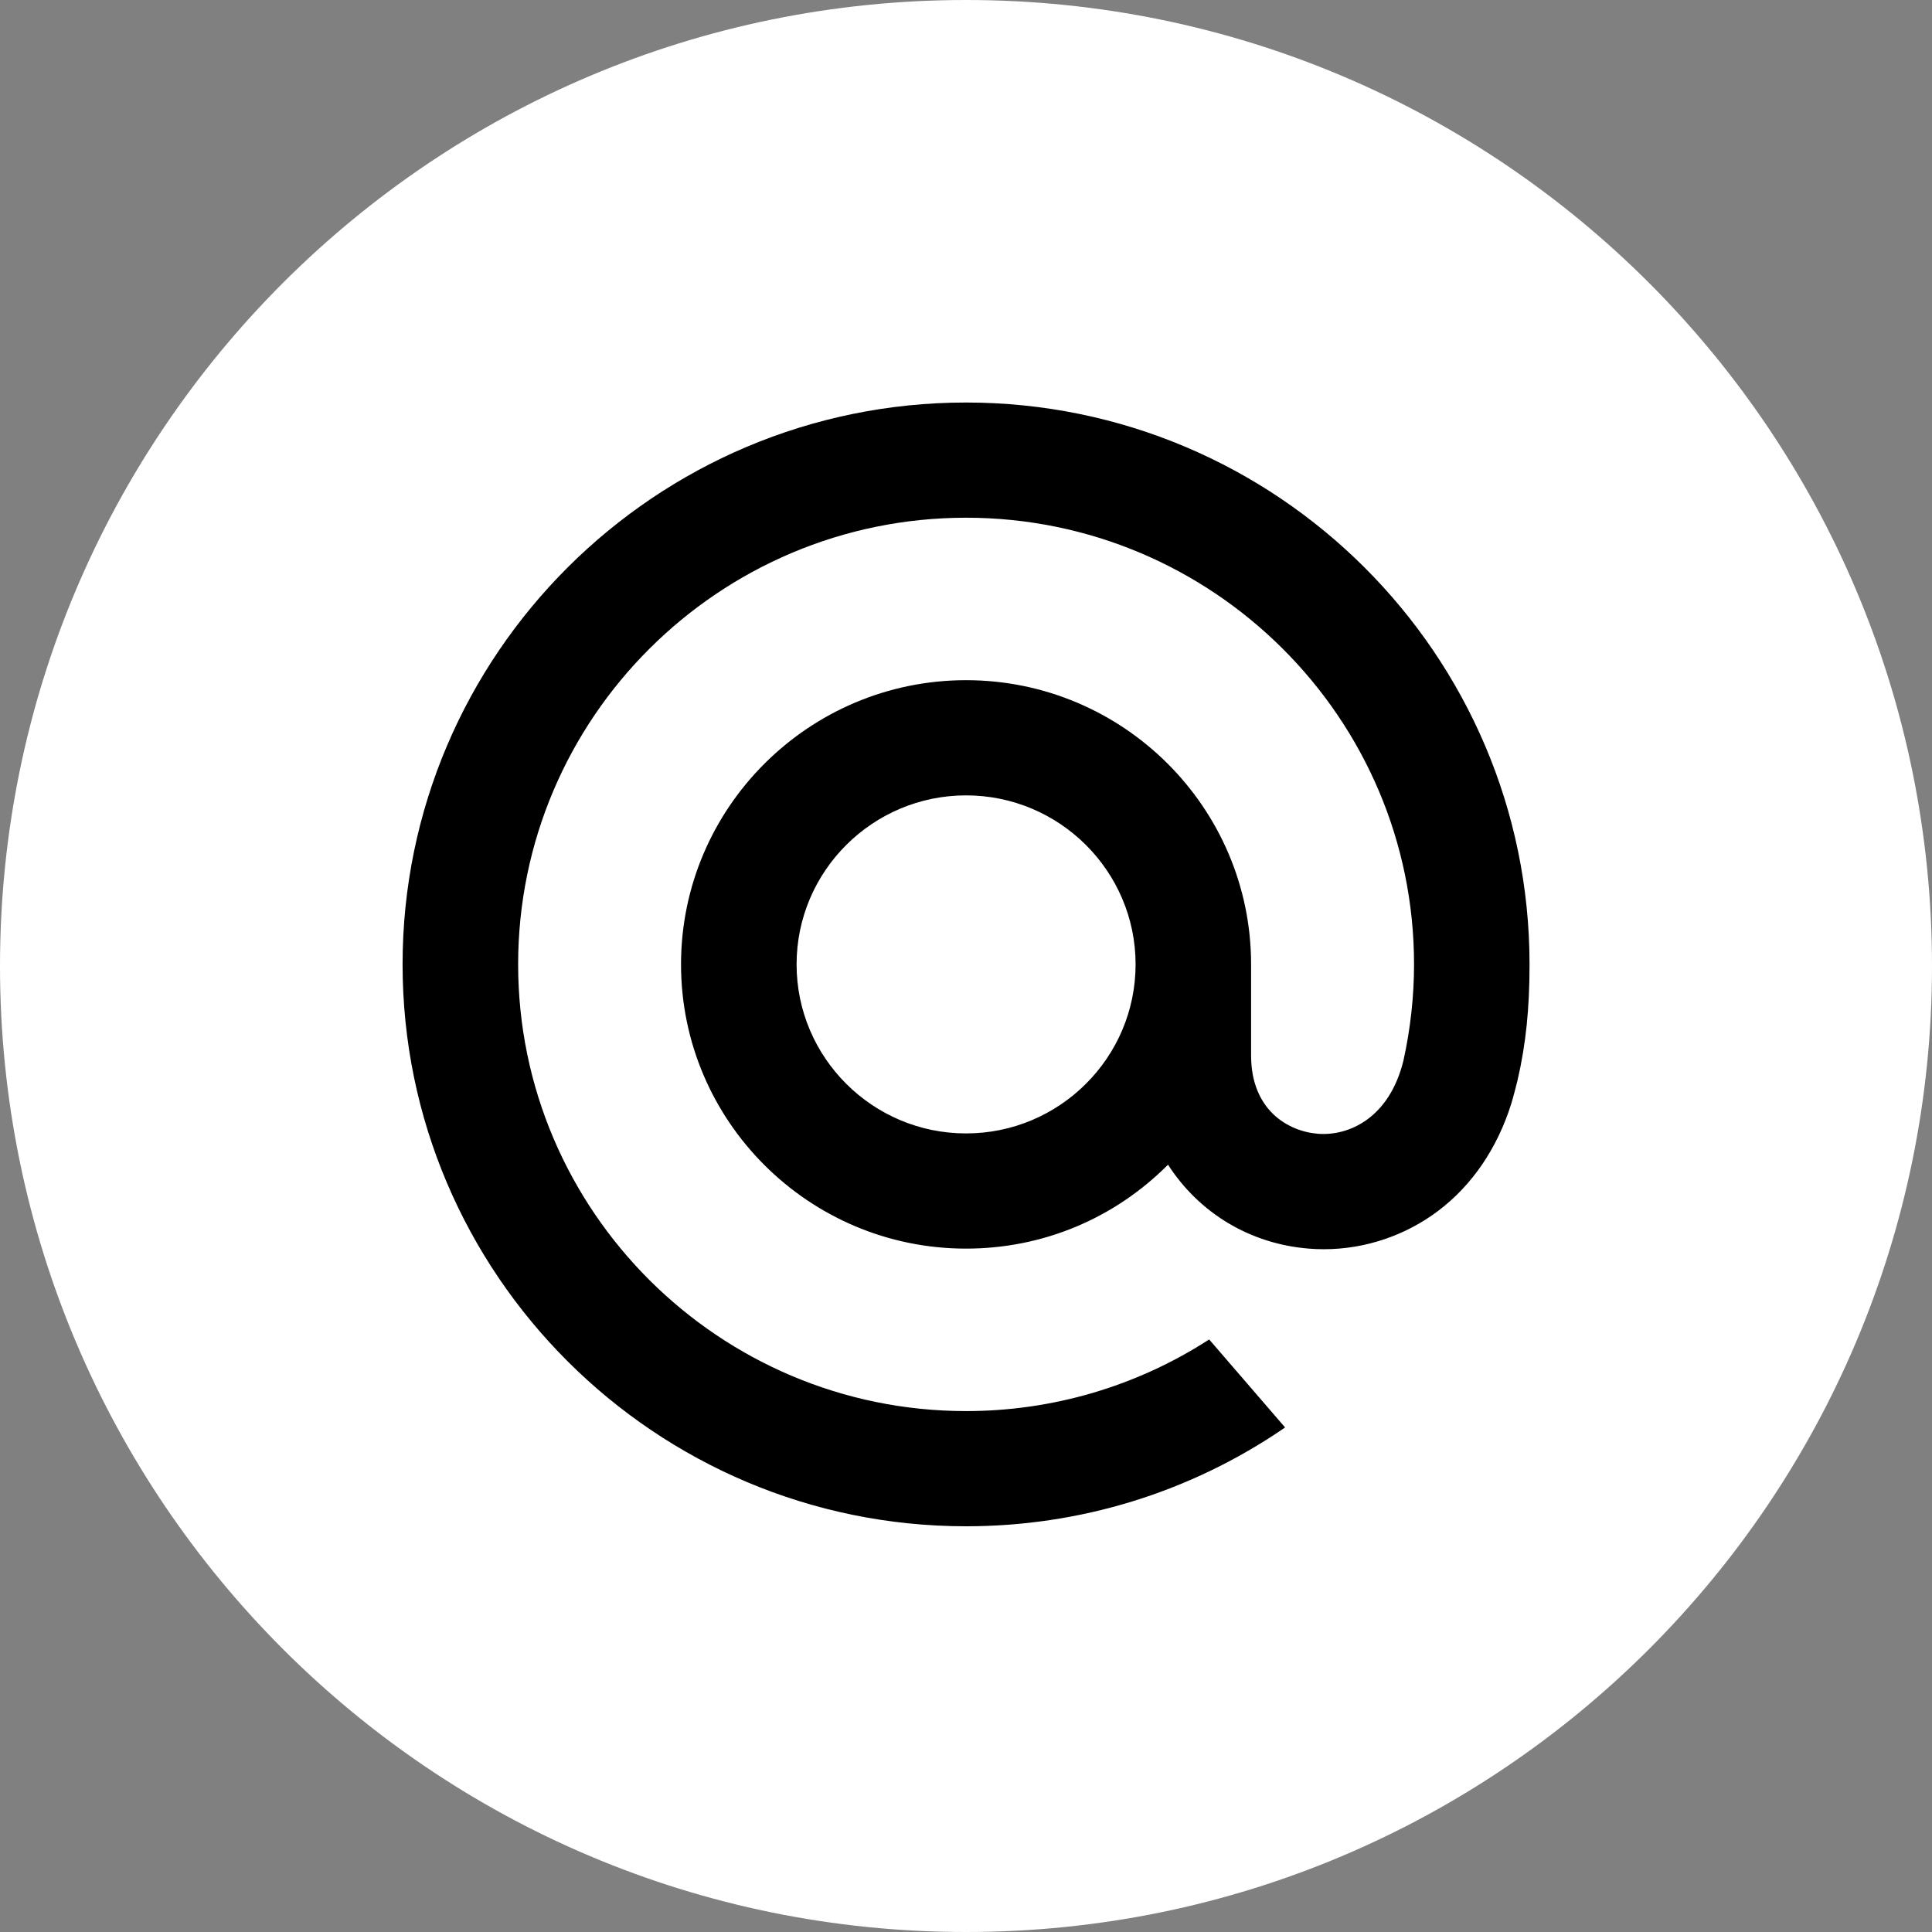 <svg width="32" height="32" viewBox="0 0 32 32" fill="none" xmlns="http://www.w3.org/2000/svg">
<rect x="0" y="0" width="32" height="32" fill="#808080" stroke="none"/>
<path d="M0 16C0 7.163 7.163 0 16 0C24.837 0 32 7.163 32 16C32 24.837 24.837 32 16 32C7.163 32 0 24.837 0 16Z" fill="white"/>
<path fill-rule="evenodd" clip-rule="evenodd" d="M6.668 15.973C6.668 10.842 10.855 6.667 16.001 6.667C21.148 6.667 25.334 10.842 25.334 15.973C25.334 16.701 25.274 17.289 25.138 17.88L25.136 17.89C25.136 17.891 25.068 18.164 25.031 18.282C24.8 19.018 24.383 19.631 23.823 20.054C23.28 20.465 22.608 20.691 21.929 20.691C21.845 20.691 21.76 20.688 21.678 20.681C20.713 20.604 19.866 20.098 19.346 19.291C18.452 20.188 17.265 20.681 16.001 20.681C13.398 20.681 11.28 18.569 11.28 15.973C11.28 13.378 13.398 11.266 16.001 11.266C18.604 11.266 20.722 13.378 20.722 15.973V17.491C20.726 18.377 21.322 18.738 21.831 18.779C22.337 18.818 23.011 18.524 23.246 17.564C23.362 17.038 23.421 16.502 23.421 15.973C23.421 11.894 20.092 8.575 16.001 8.575C11.91 8.575 8.582 11.894 8.582 15.973C8.582 20.053 11.91 23.372 16.001 23.372C17.425 23.372 18.81 22.967 20.007 22.199L20.028 22.186L21.285 23.643L21.258 23.662C19.705 24.721 17.887 25.28 16.001 25.28C10.855 25.28 6.668 21.105 6.668 15.973ZM16.001 18.773C17.549 18.773 18.809 17.517 18.809 15.973C18.809 14.43 17.549 13.174 16.001 13.174C14.453 13.174 13.194 14.43 13.194 15.973C13.194 17.517 14.453 18.773 16.001 18.773Z" fill="black"/>
</svg>
